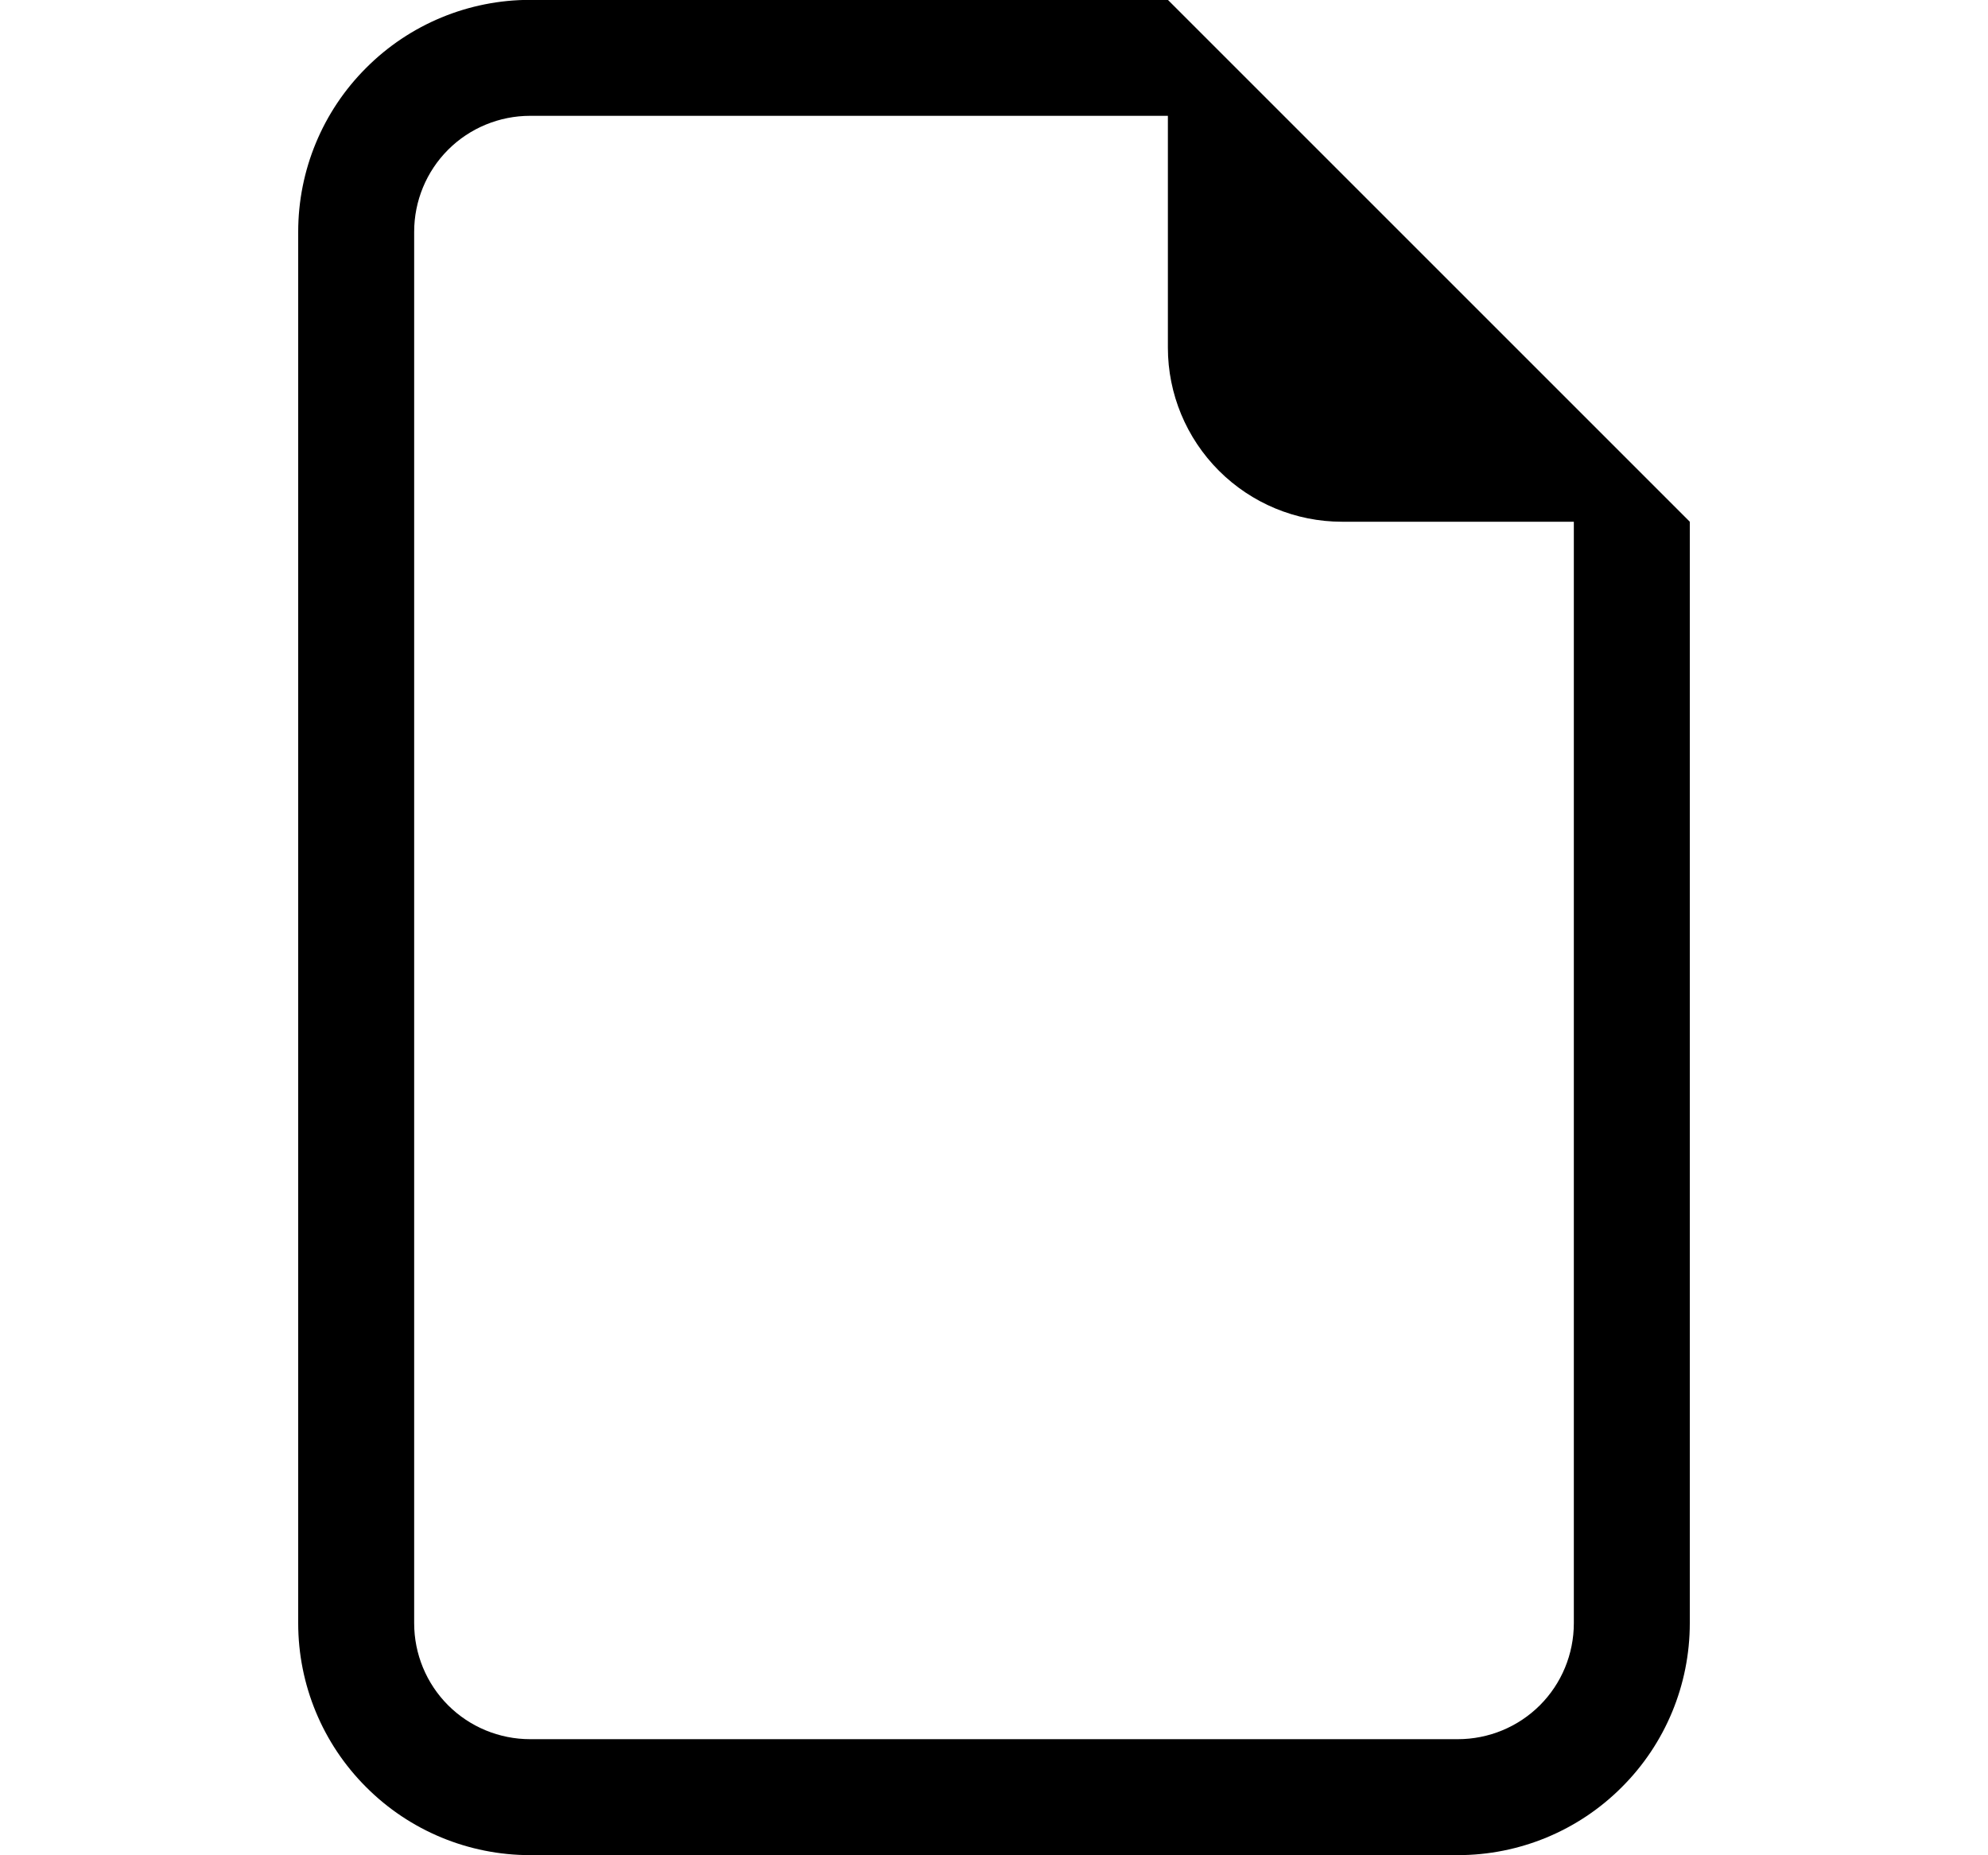 <svg width="15" height="14" viewBox="0 0 15 14" fill="none" xmlns="http://www.w3.org/2000/svg">
<g id="icon-wrapper" clip-path="url(#clip0_369_12134)">
<path id="Union" d="M12.75 3.937V12.249C12.75 12.713 12.566 13.158 12.237 13.486C11.909 13.815 11.464 13.999 11 13.999H4C3.536 13.999 3.091 13.815 2.763 13.486C2.434 13.158 2.25 12.713 2.25 12.249V1.749C2.25 1.285 2.434 0.84 2.763 0.512C3.091 0.183 3.536 -0.001 4 -0.001H8.812L12.75 3.937ZM10.125 3.937C9.777 3.937 9.443 3.798 9.197 3.552C8.951 3.306 8.812 2.972 8.812 2.624V0.874H4C3.768 0.874 3.545 0.966 3.381 1.13C3.217 1.294 3.125 1.517 3.125 1.749V12.249C3.125 12.481 3.217 12.704 3.381 12.868C3.545 13.032 3.768 13.124 4 13.124H11C11.232 13.124 11.455 13.032 11.619 12.868C11.783 12.704 11.875 12.481 11.875 12.249V3.937H10.125Z" fill="black"/>
</g>
<defs>
<clipPath id="clip0_369_12134">
<rect width="14" height="14" fill="white" transform="translate(0.5)"/>
</clipPath>
</defs>
</svg>
